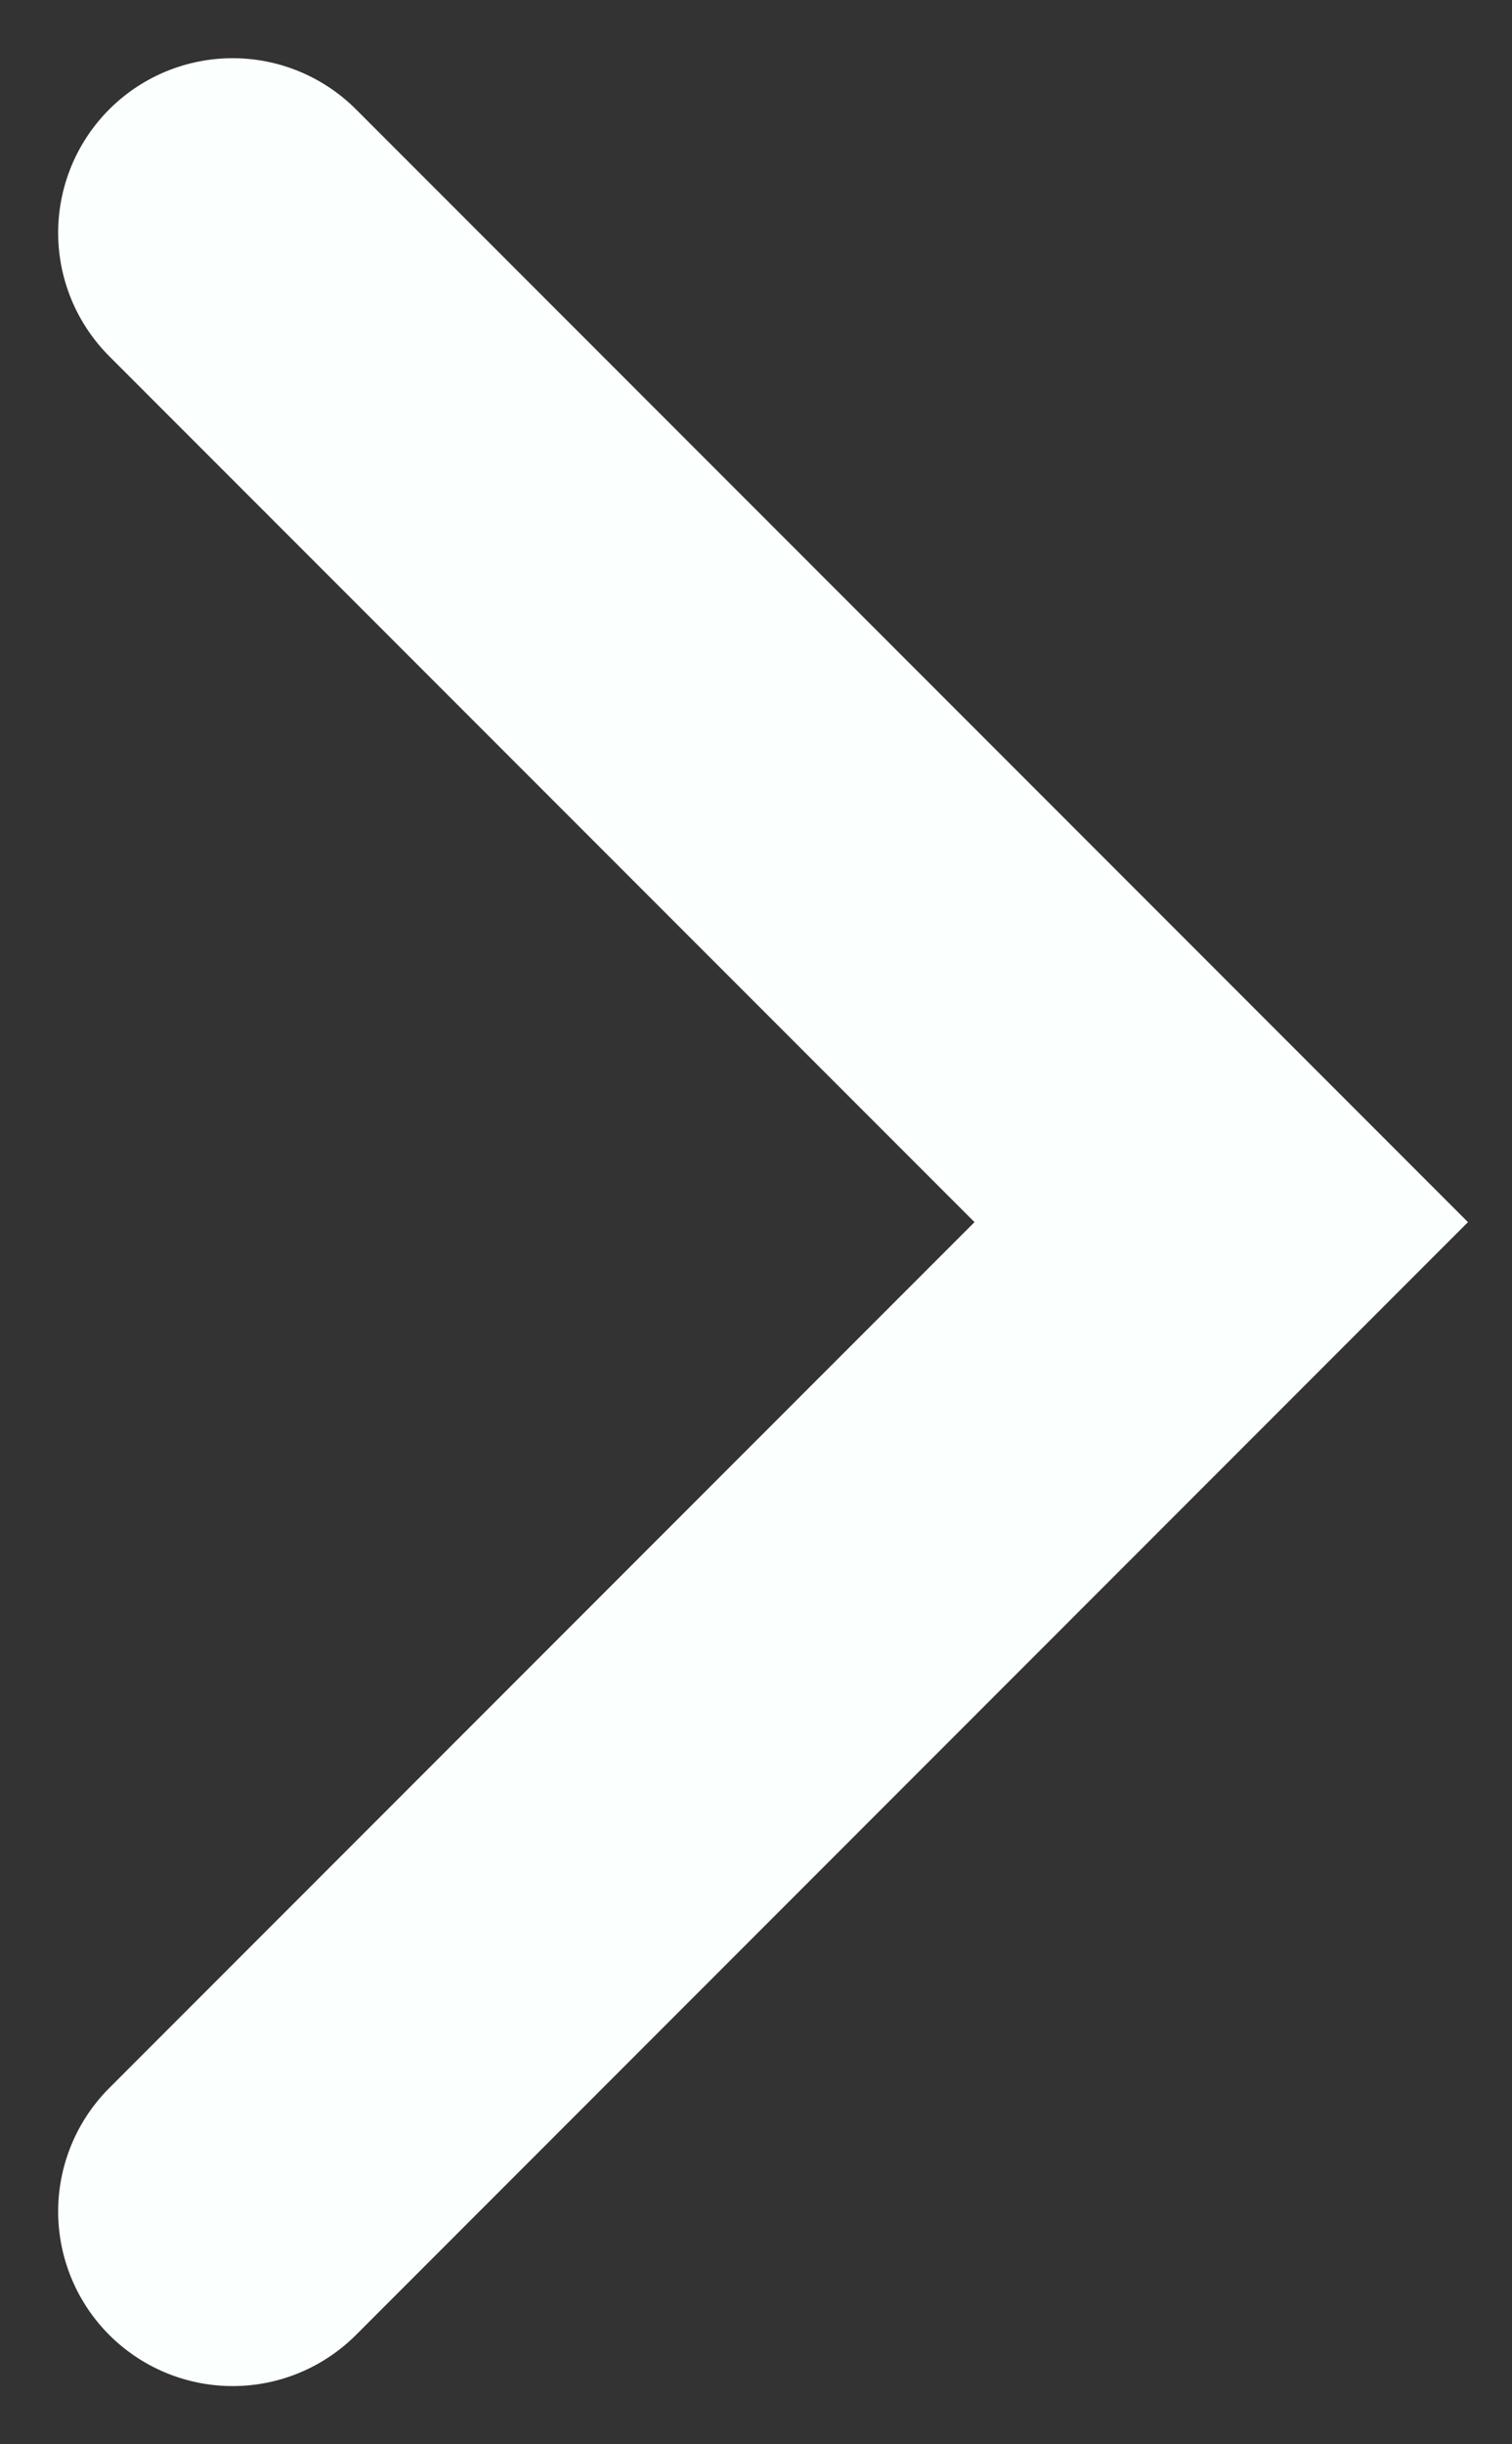 <svg width="13" height="21" viewBox="0 0 13 21" fill="none" xmlns="http://www.w3.org/2000/svg">
<rect x="0" y="0" width="13" height="21" fill="#333333" stroke="none"/>
<path d="M2 19L10.5 10.5L2 2" stroke="#FBFFFD" stroke-width="3" stroke-linecap="round"/>
</svg>
